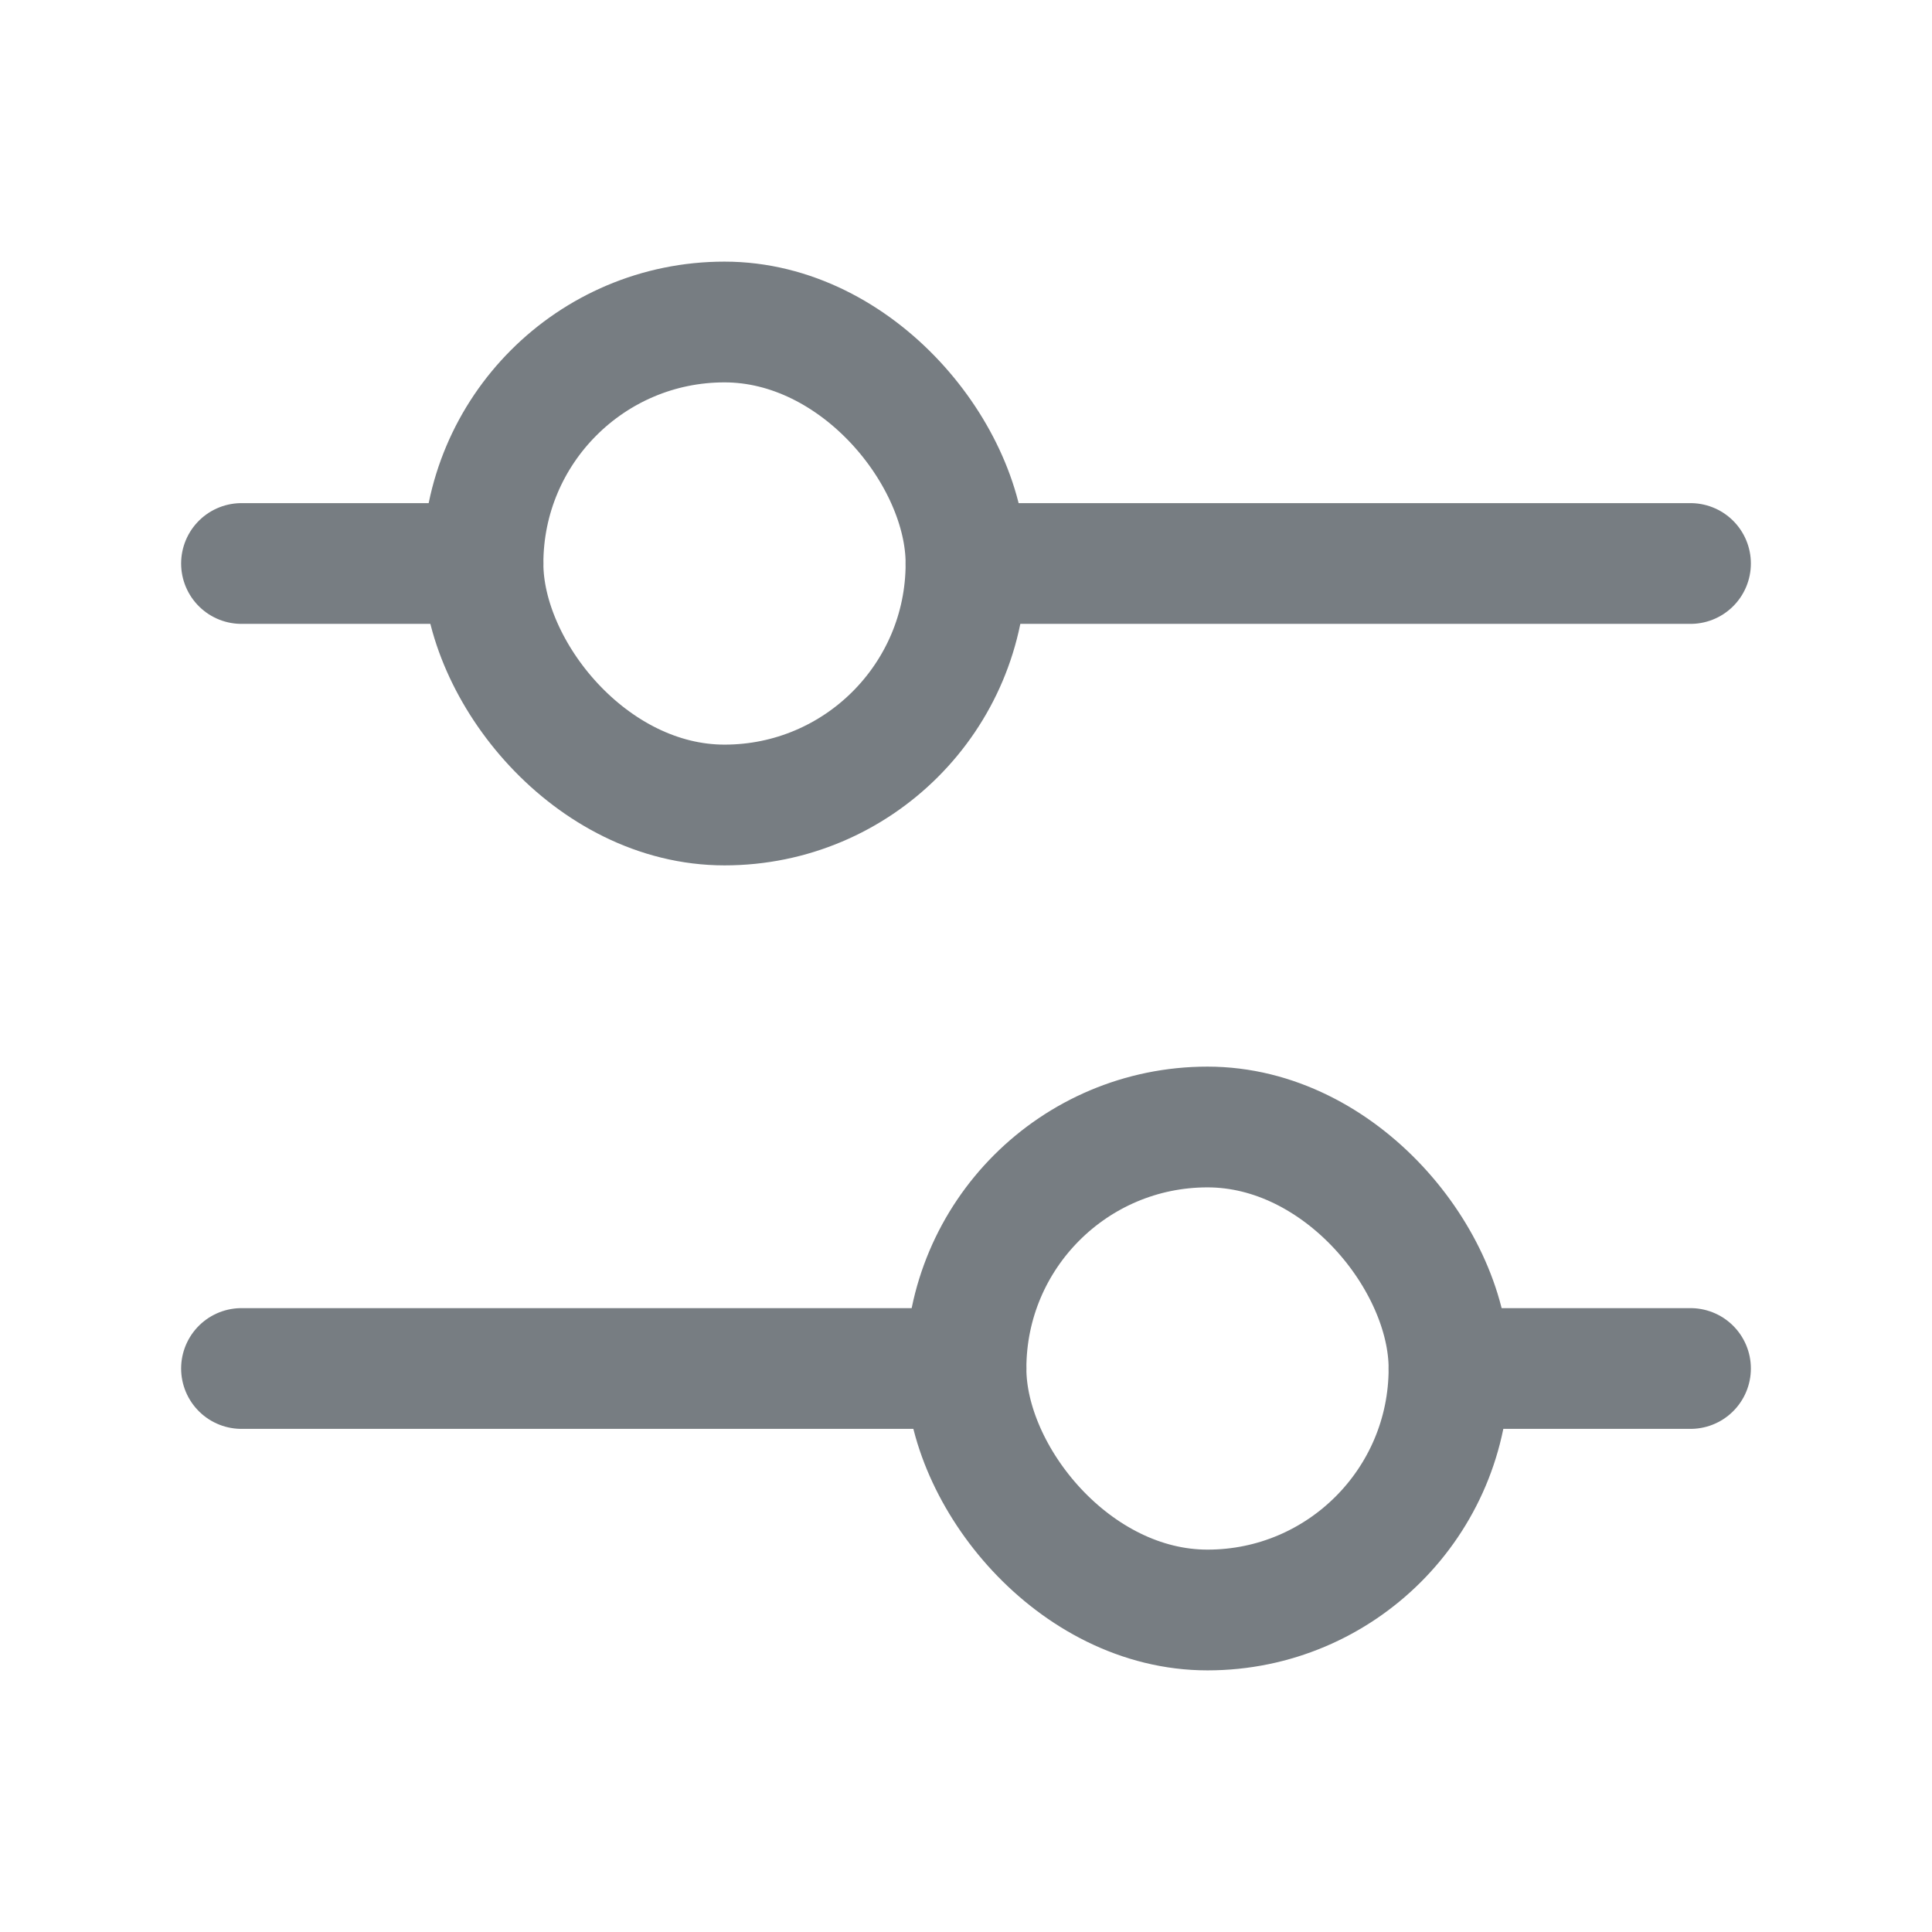 <svg xmlns="http://www.w3.org/2000/svg" width="24" height="24" fill="none" stroke="#777d82" stroke-width="1.5"><rect x="12" y="14" width="6" height="6" rx="3"/><path d="M21 17h-3m-6 0H3" stroke-linecap="round" stroke-linejoin="round"/><rect x="6" y="4" width="6" height="6" rx="3"/><path d="M3 7h3m6 0h9" stroke-linecap="round" stroke-linejoin="round"/></svg>